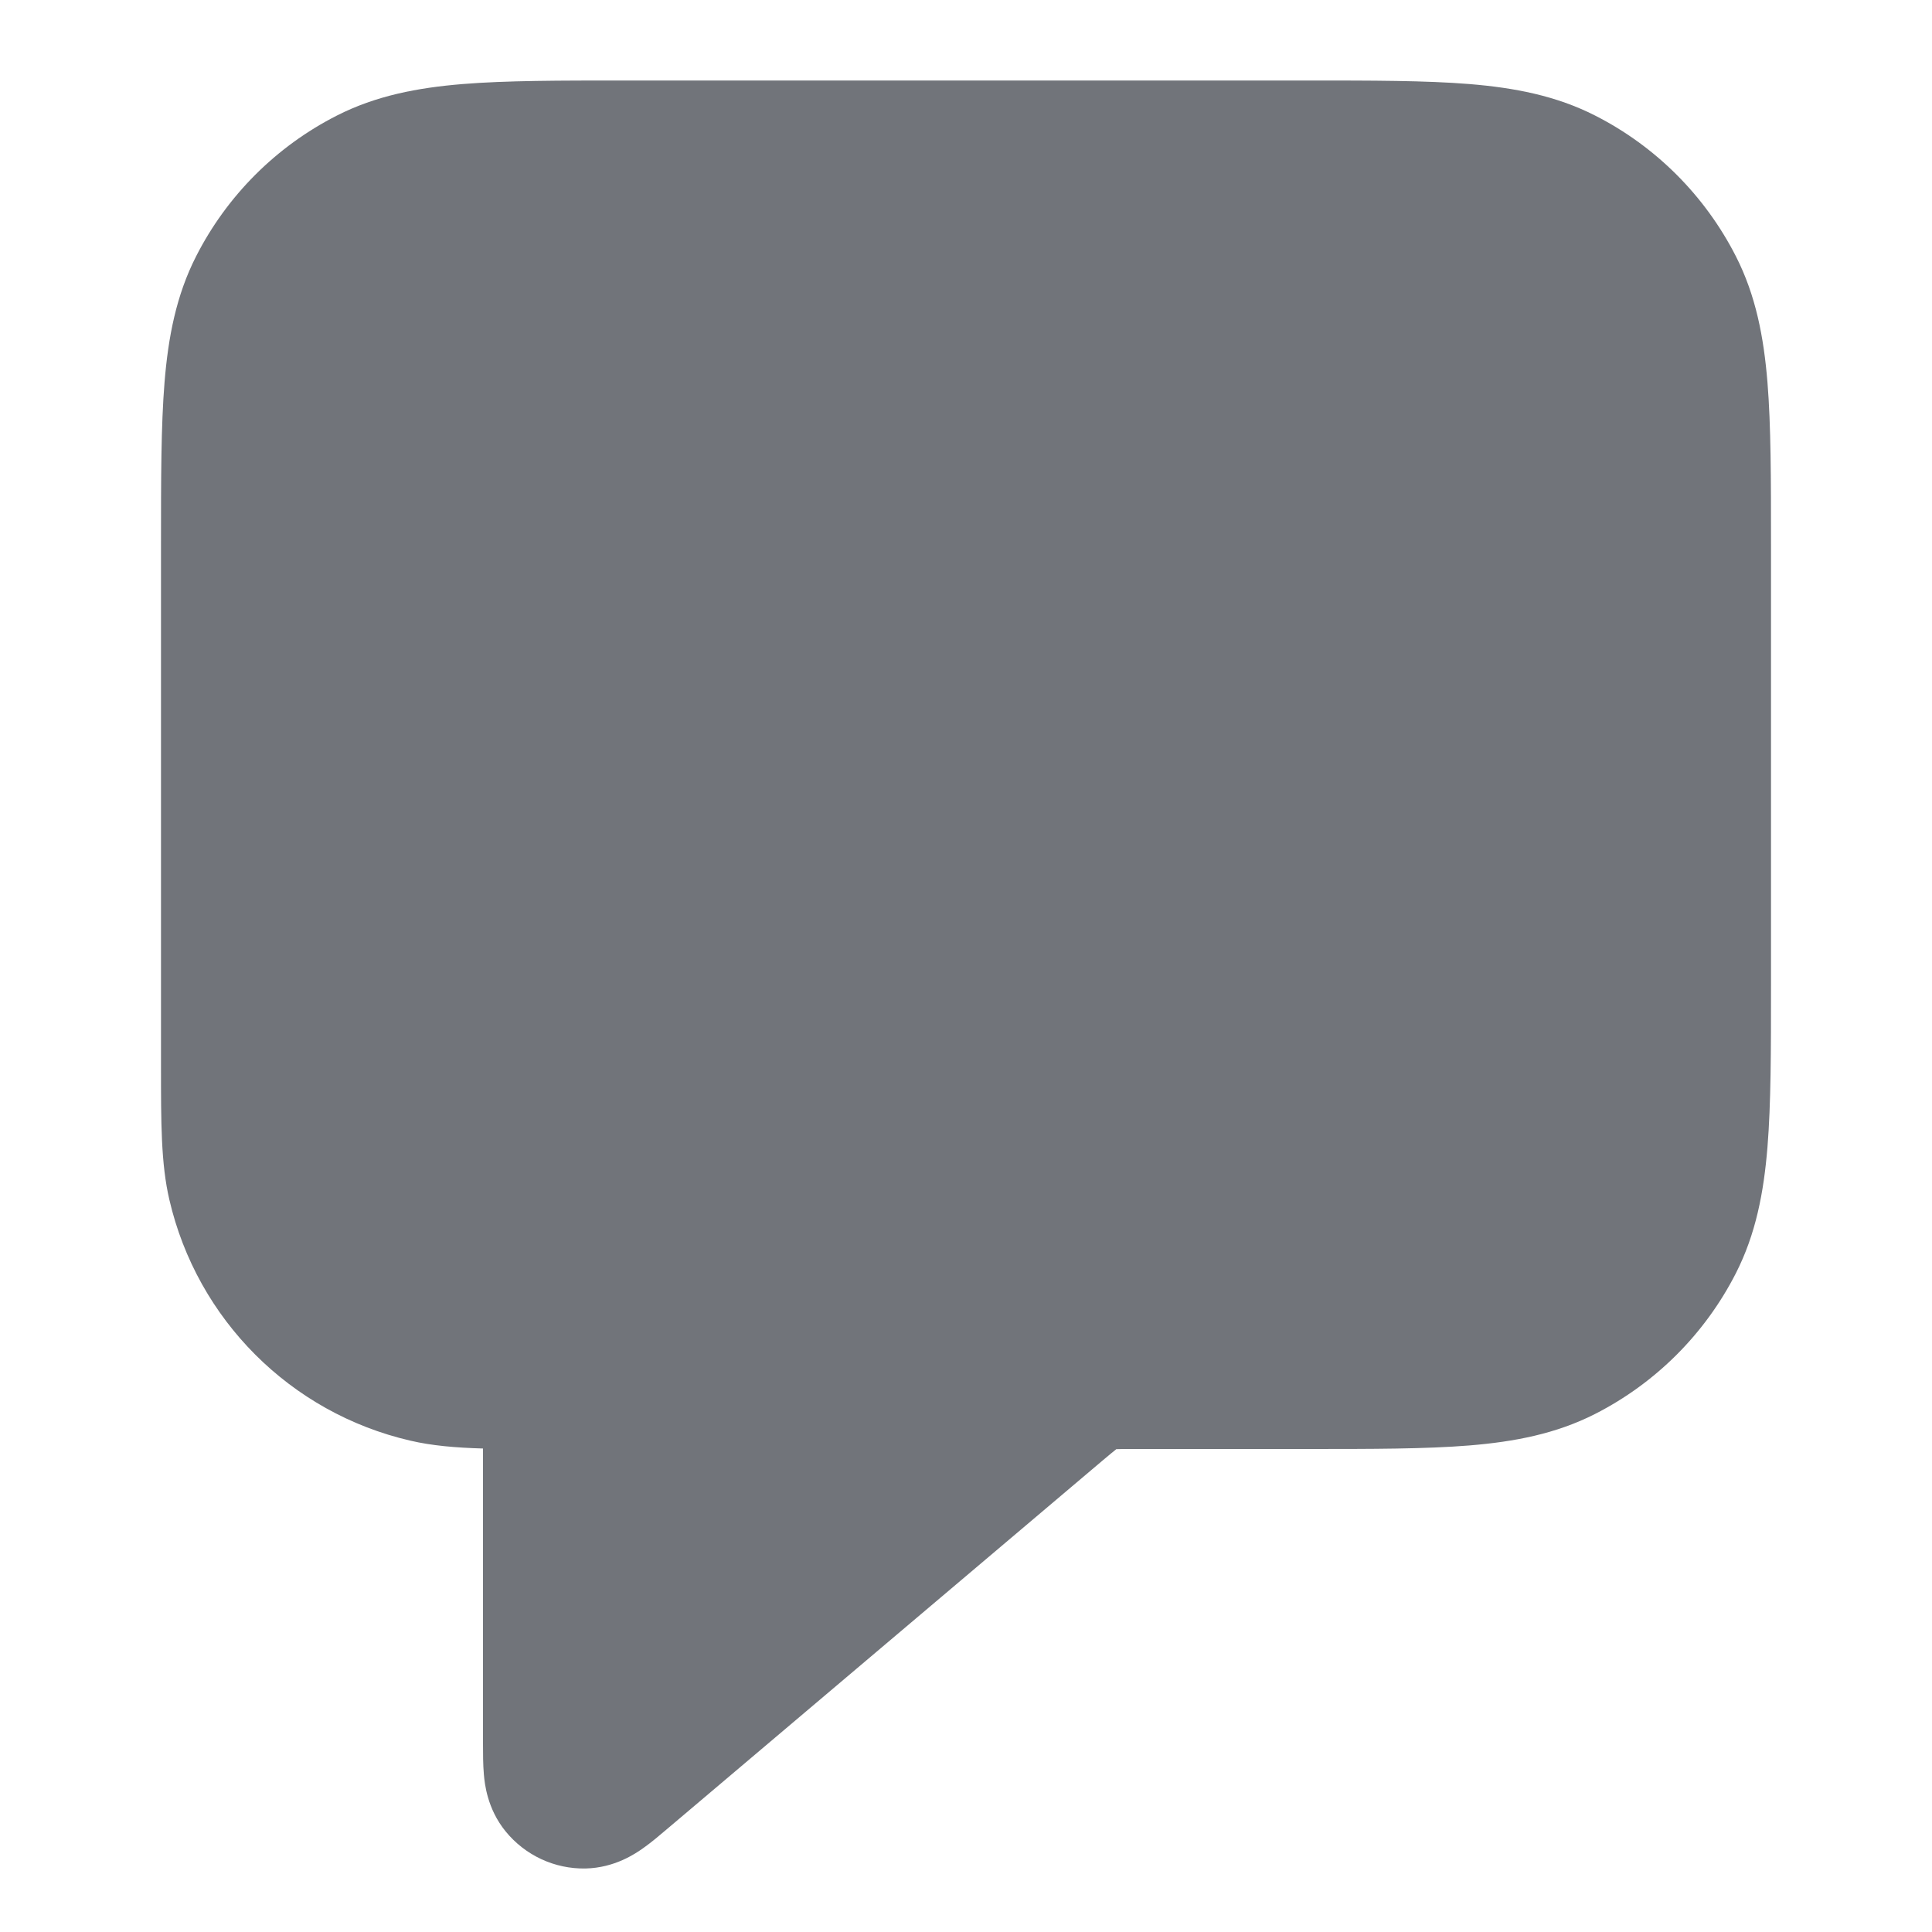 <svg width="24" height="24" viewBox="0 0 24 24" fill="none" xmlns="http://www.w3.org/2000/svg">
<g clip-path="url(#clip0)">
<path d="M16.241 1H7.759C6.954 1 6.289 1 5.748 1.044C5.186 1.09 4.669 1.189 4.184 1.436C3.431 1.819 2.819 2.431 2.436 3.184C2.189 3.669 2.09 4.186 2.044 4.748C2 5.289 2 5.954 2 6.759L2 13.249C2 13.941 1.999 14.455 2.104 14.904C2.449 16.391 3.609 17.552 5.096 17.896C5.365 17.959 5.659 17.984 6 17.994L6 21.662C6 21.777 6 21.921 6.011 22.045C6.021 22.157 6.052 22.469 6.28 22.749C6.523 23.048 6.89 23.219 7.275 23.211C7.636 23.203 7.894 23.026 7.986 22.961C8.088 22.89 8.198 22.796 8.285 22.722L13.698 18.142C13.787 18.067 13.832 18.03 13.865 18.004L13.867 18.002L13.87 18.002C13.912 18 13.97 18 14.086 18H16.241C17.046 18 17.711 18 18.252 17.956C18.814 17.91 19.331 17.811 19.816 17.564C20.569 17.18 21.18 16.569 21.564 15.816C21.811 15.331 21.91 14.814 21.956 14.252C22 13.711 22 13.046 22 12.241V6.759C22 5.954 22 5.289 21.956 4.748C21.91 4.186 21.811 3.669 21.564 3.184C21.18 2.431 20.569 1.819 19.816 1.436C19.331 1.189 18.814 1.09 18.252 1.044C17.711 1 17.046 1 16.241 1Z" fill="#71747A"/>
</g>
<defs>
<clipPath id="clip0">
<rect width="24" height="24" fill="white"/>
</clipPath>
</defs>
</svg>
